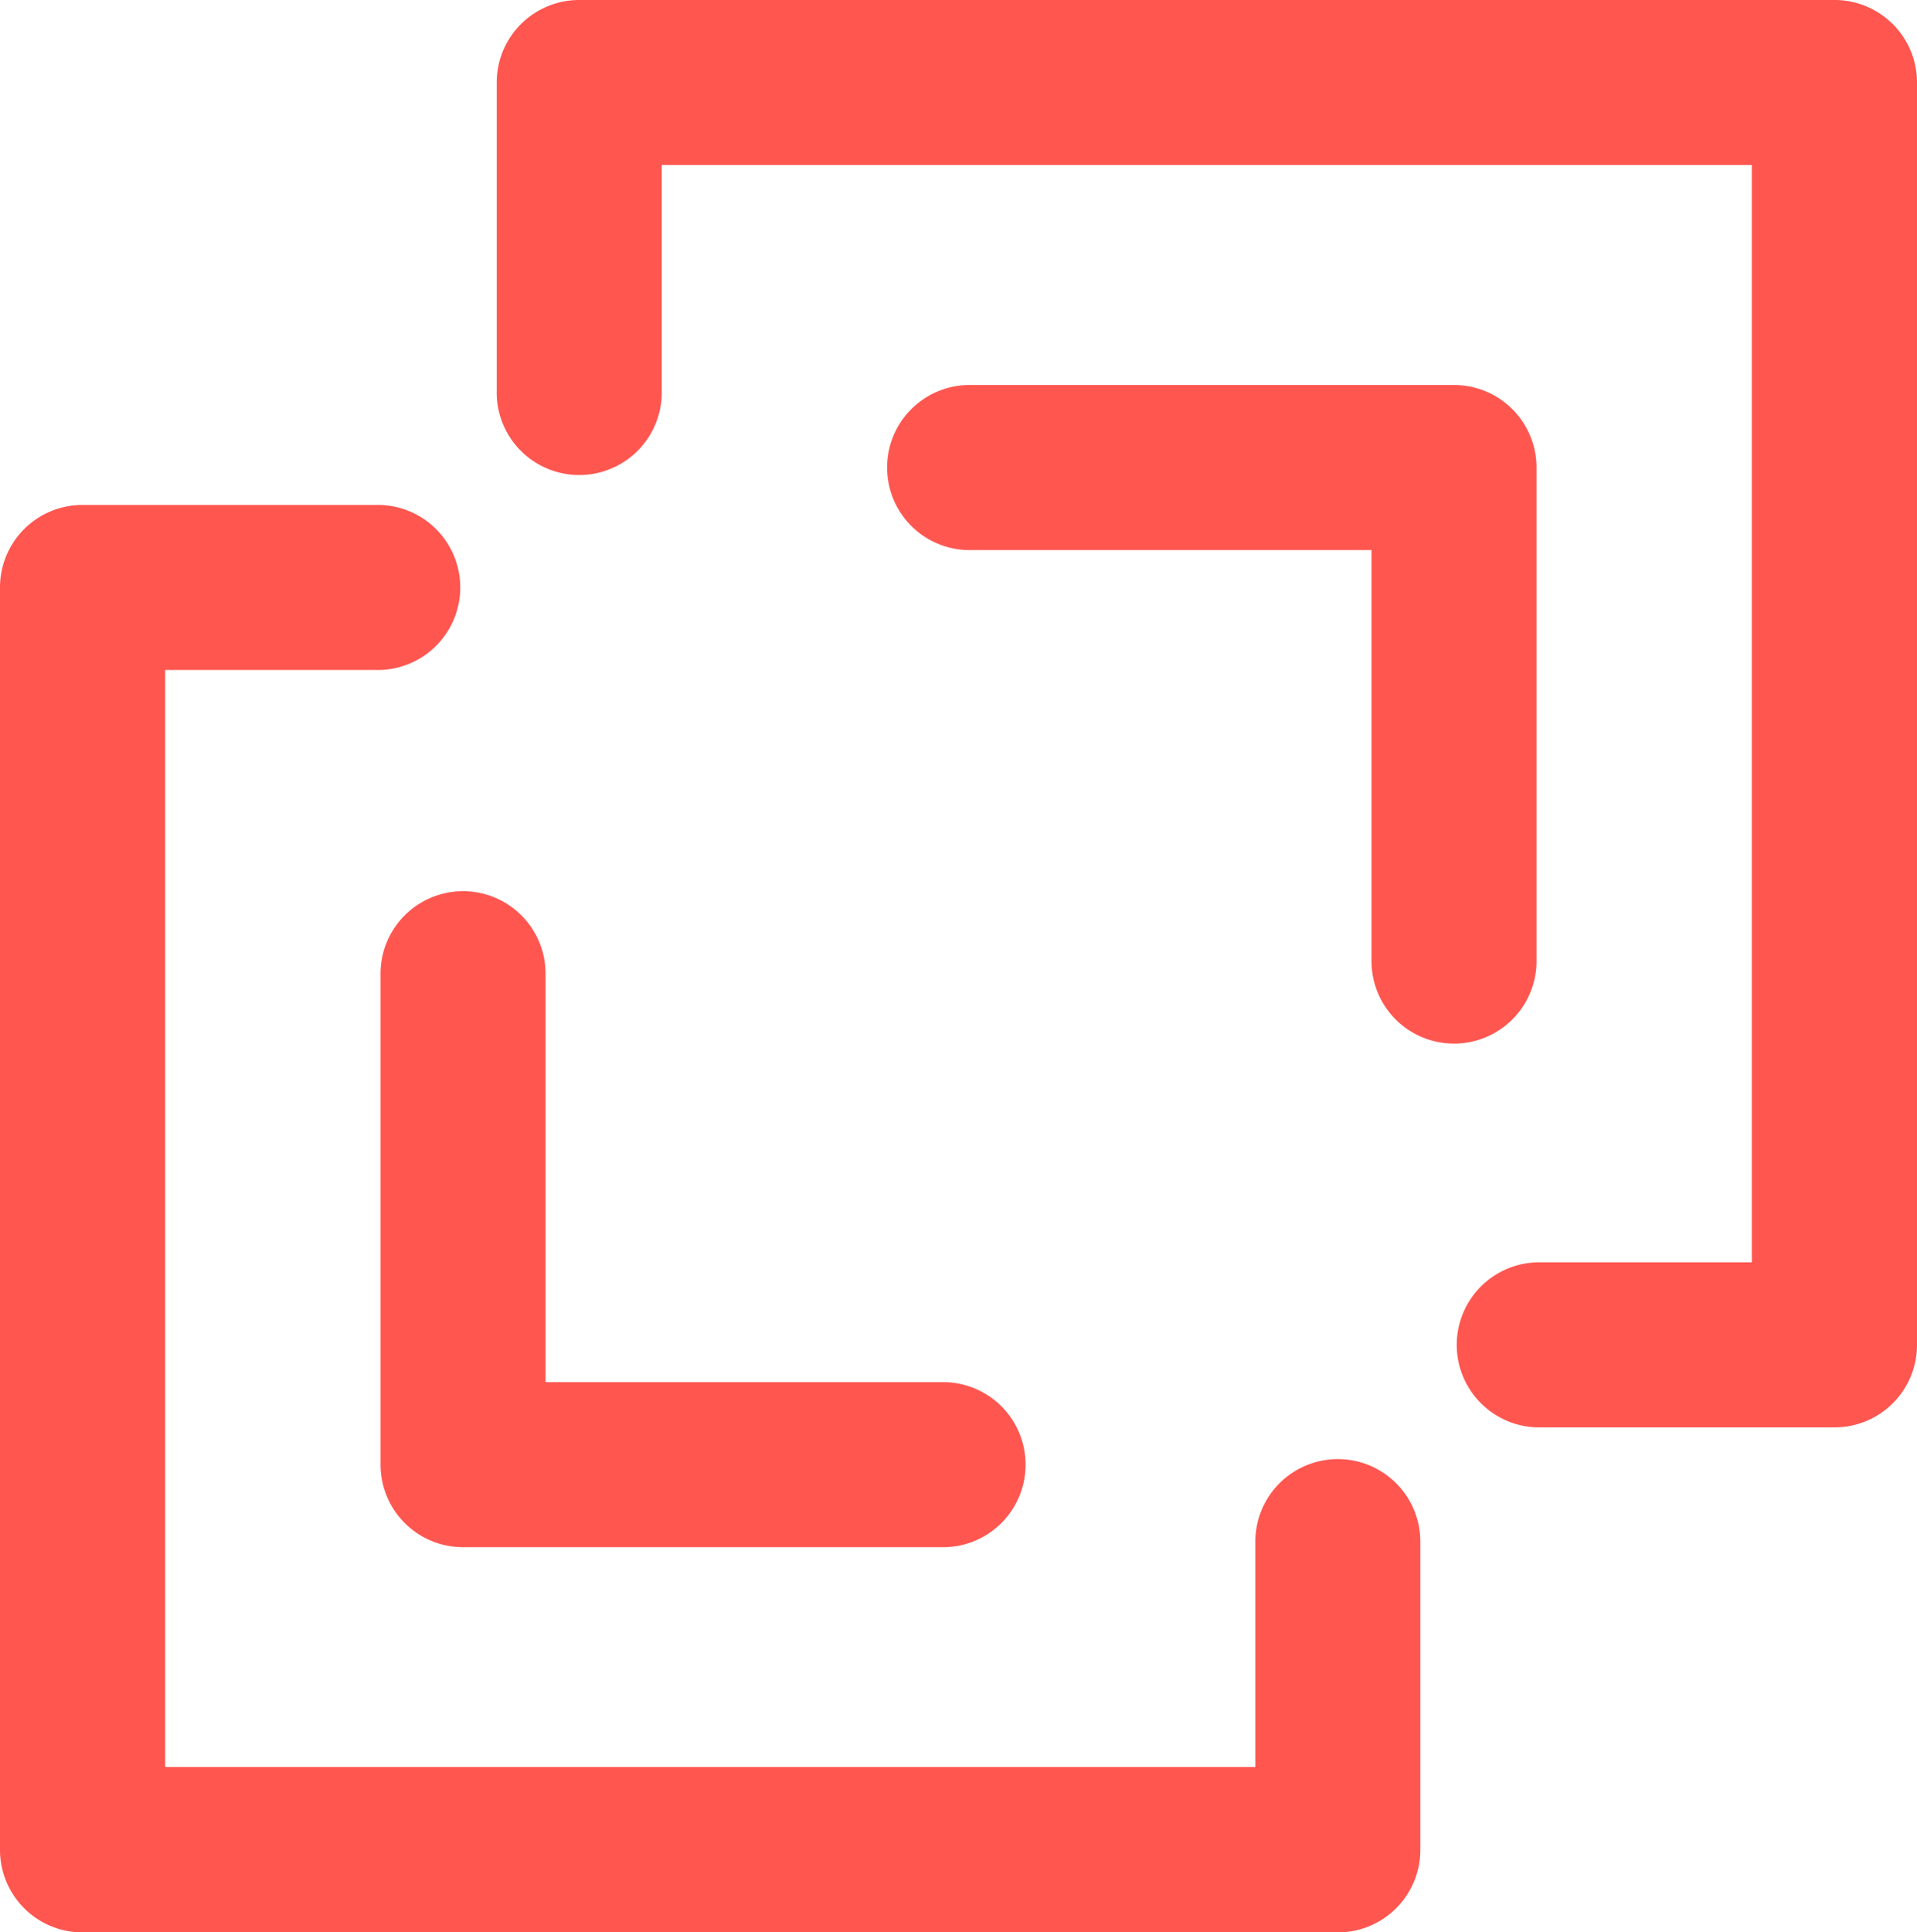 <svg xmlns="http://www.w3.org/2000/svg" width="31.896" height="32.144" viewBox="0 0 31.896 32.144"><g transform="translate(-0.052 0.072)"><path d="M7.756,14.753a1.372,1.372,0,0,0-1.372,1.373v8.167a1.372,1.372,0,0,0,1.372,1.372H15.78a1.373,1.373,0,0,0,0-2.745H9.129V16.126A1.372,1.372,0,0,0,7.756,14.753Z" fill="#ff5650"/><path d="M22.312,24.2a1.372,1.372,0,0,0-1.373,1.372v3.75H2.8V11.073H6.3a1.373,1.373,0,1,0,0-2.745H1.425A1.371,1.371,0,0,0,.052,9.7v21a1.372,1.372,0,0,0,1.373,1.373H22.312A1.372,1.372,0,0,0,23.684,30.7V25.577A1.372,1.372,0,0,0,22.312,24.2Z" fill="#ff5650"/><path d="M25.617,15.874V7.706a1.371,1.371,0,0,0-1.372-1.373H16.222a1.373,1.373,0,1,0,0,2.745h6.65v6.8a1.373,1.373,0,1,0,2.745,0Z" fill="#ff5650"/><path d="M30.575-.072H9.69A1.372,1.372,0,0,0,8.317,1.3v5.12a1.373,1.373,0,1,0,2.745,0V2.673H29.2V20.927H25.7a1.373,1.373,0,1,0,0,2.745h4.872A1.371,1.371,0,0,0,31.948,22.3V1.3A1.372,1.372,0,0,0,30.575-.072Z" fill="#ff5650"/></g></svg>